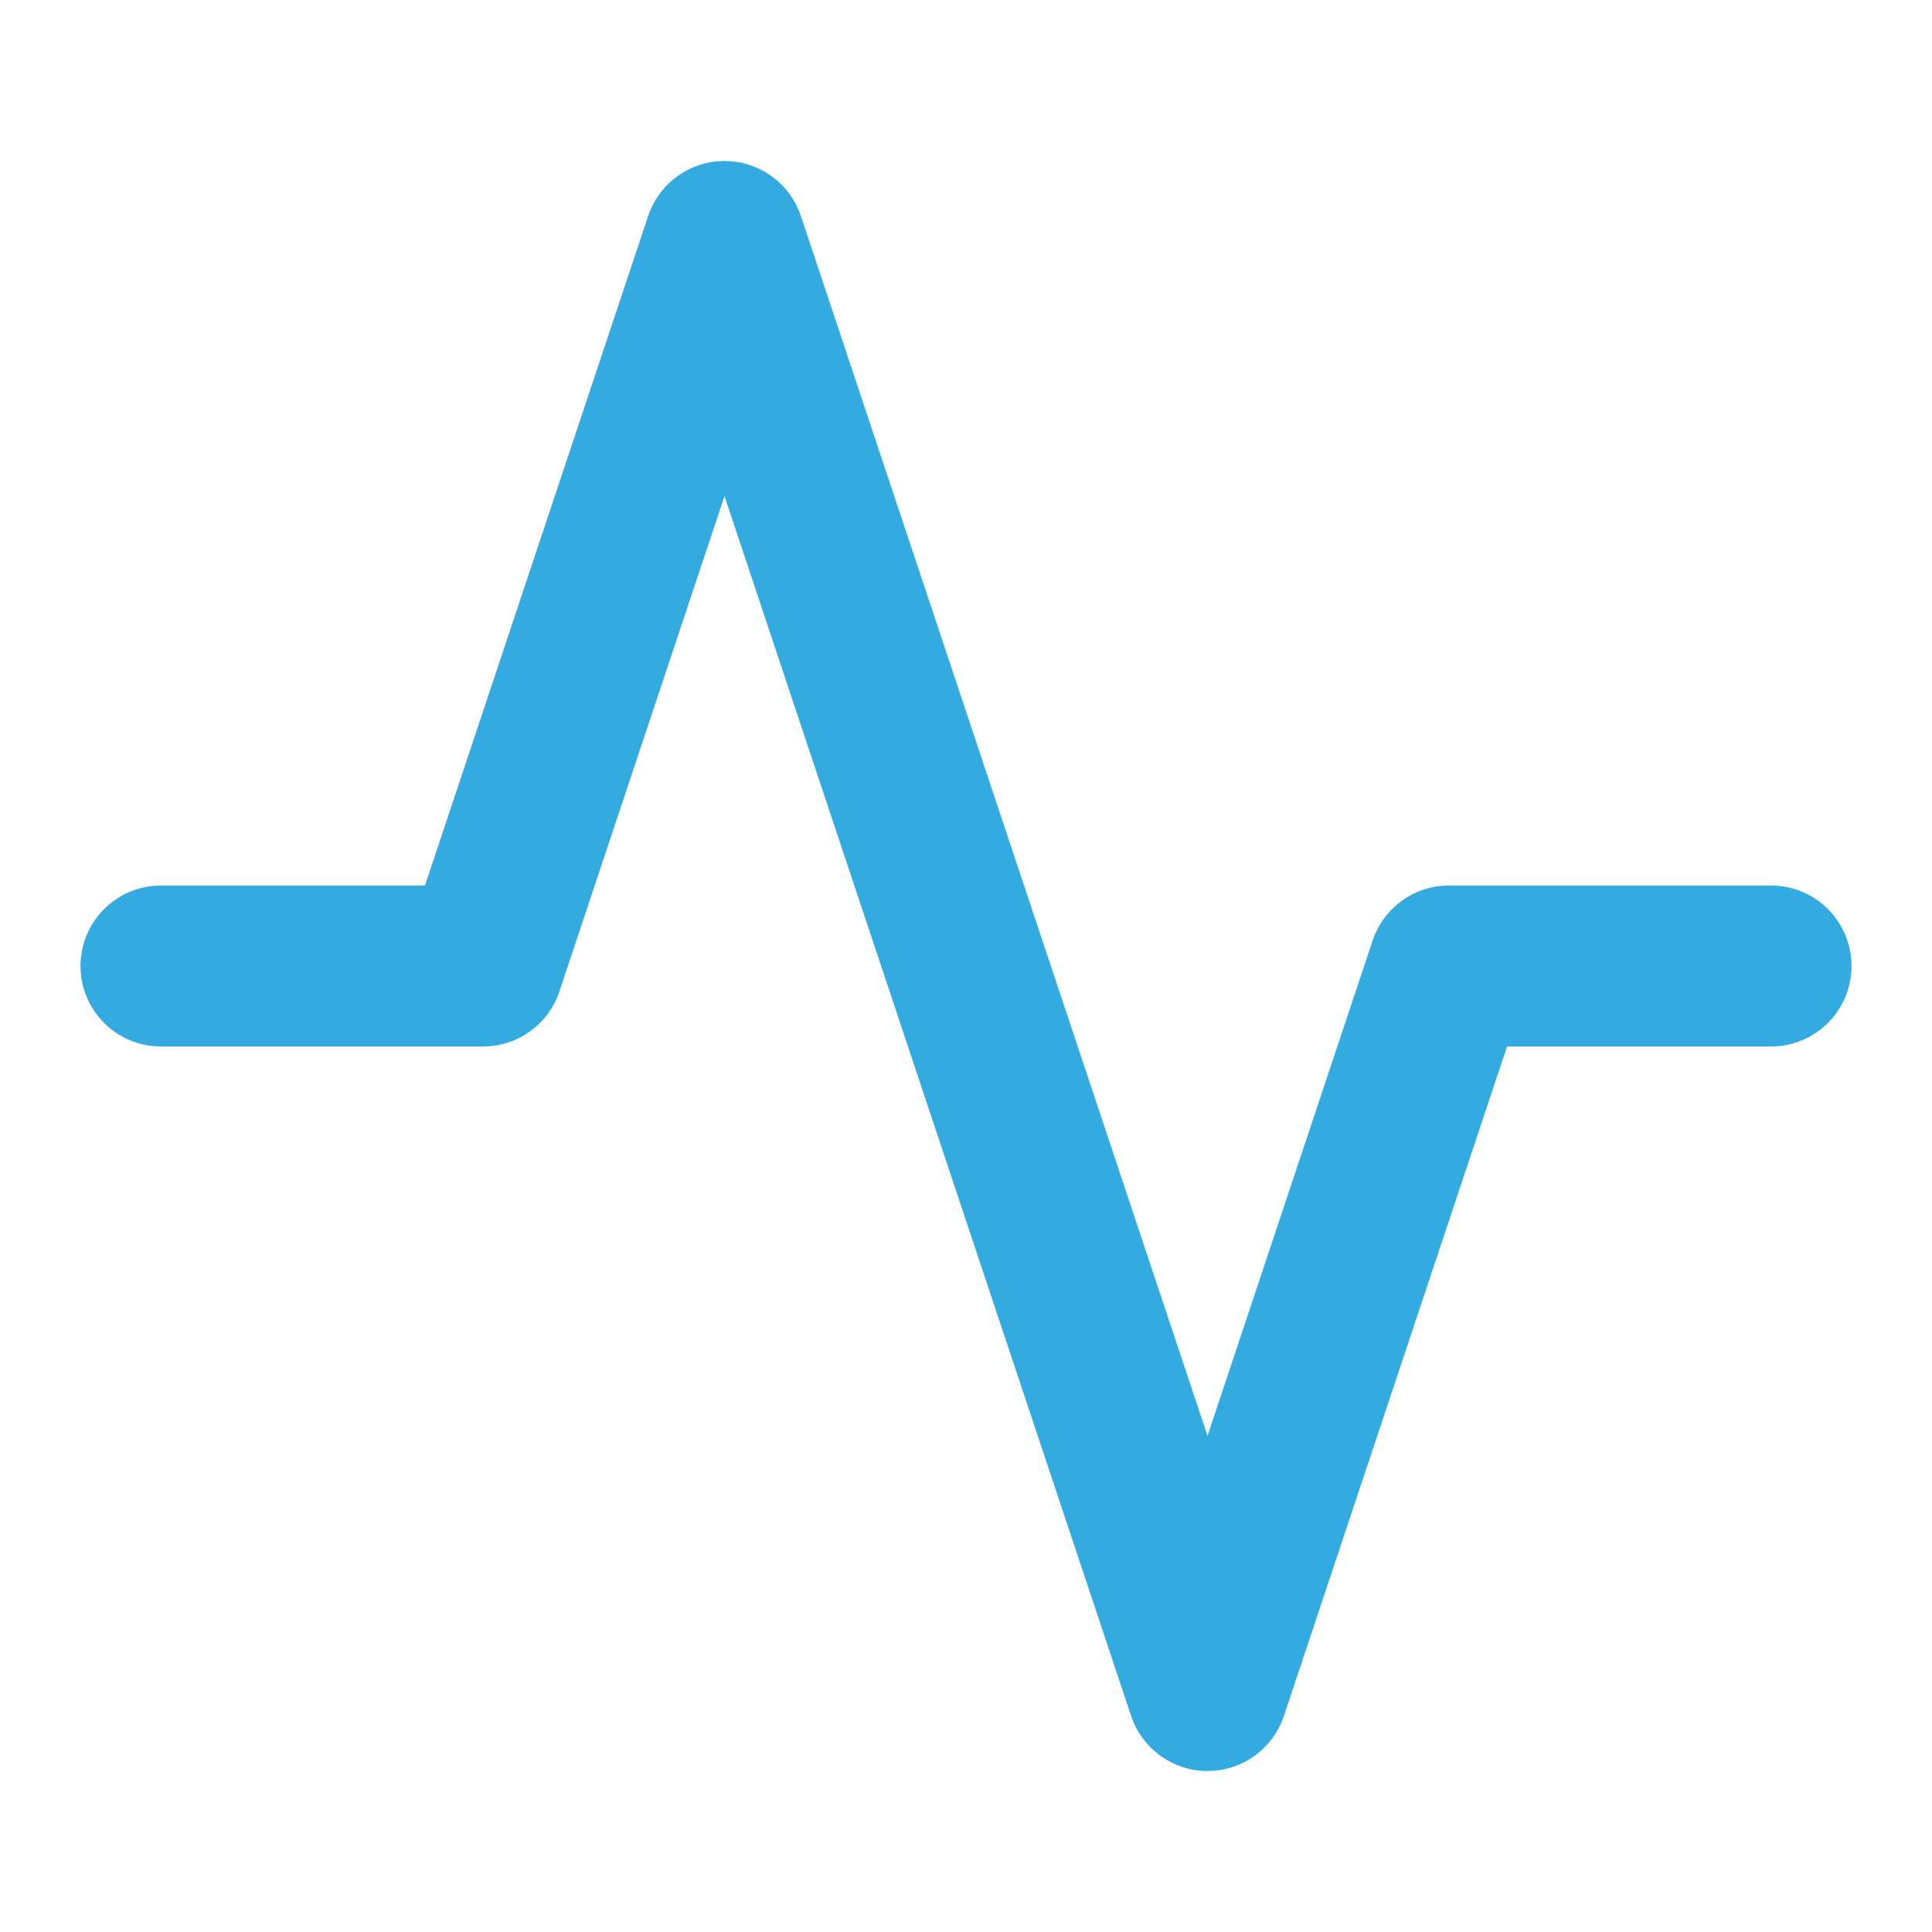 <svg width="24" height="24" viewBox="0 0 24 24" fill="none" xmlns="http://www.w3.org/2000/svg">
<path d="M22 12H18L15 21L9 3L6 12H2" stroke="#34abe0" stroke-width="2" stroke-linecap="round" stroke-linejoin="round"/>
</svg>
